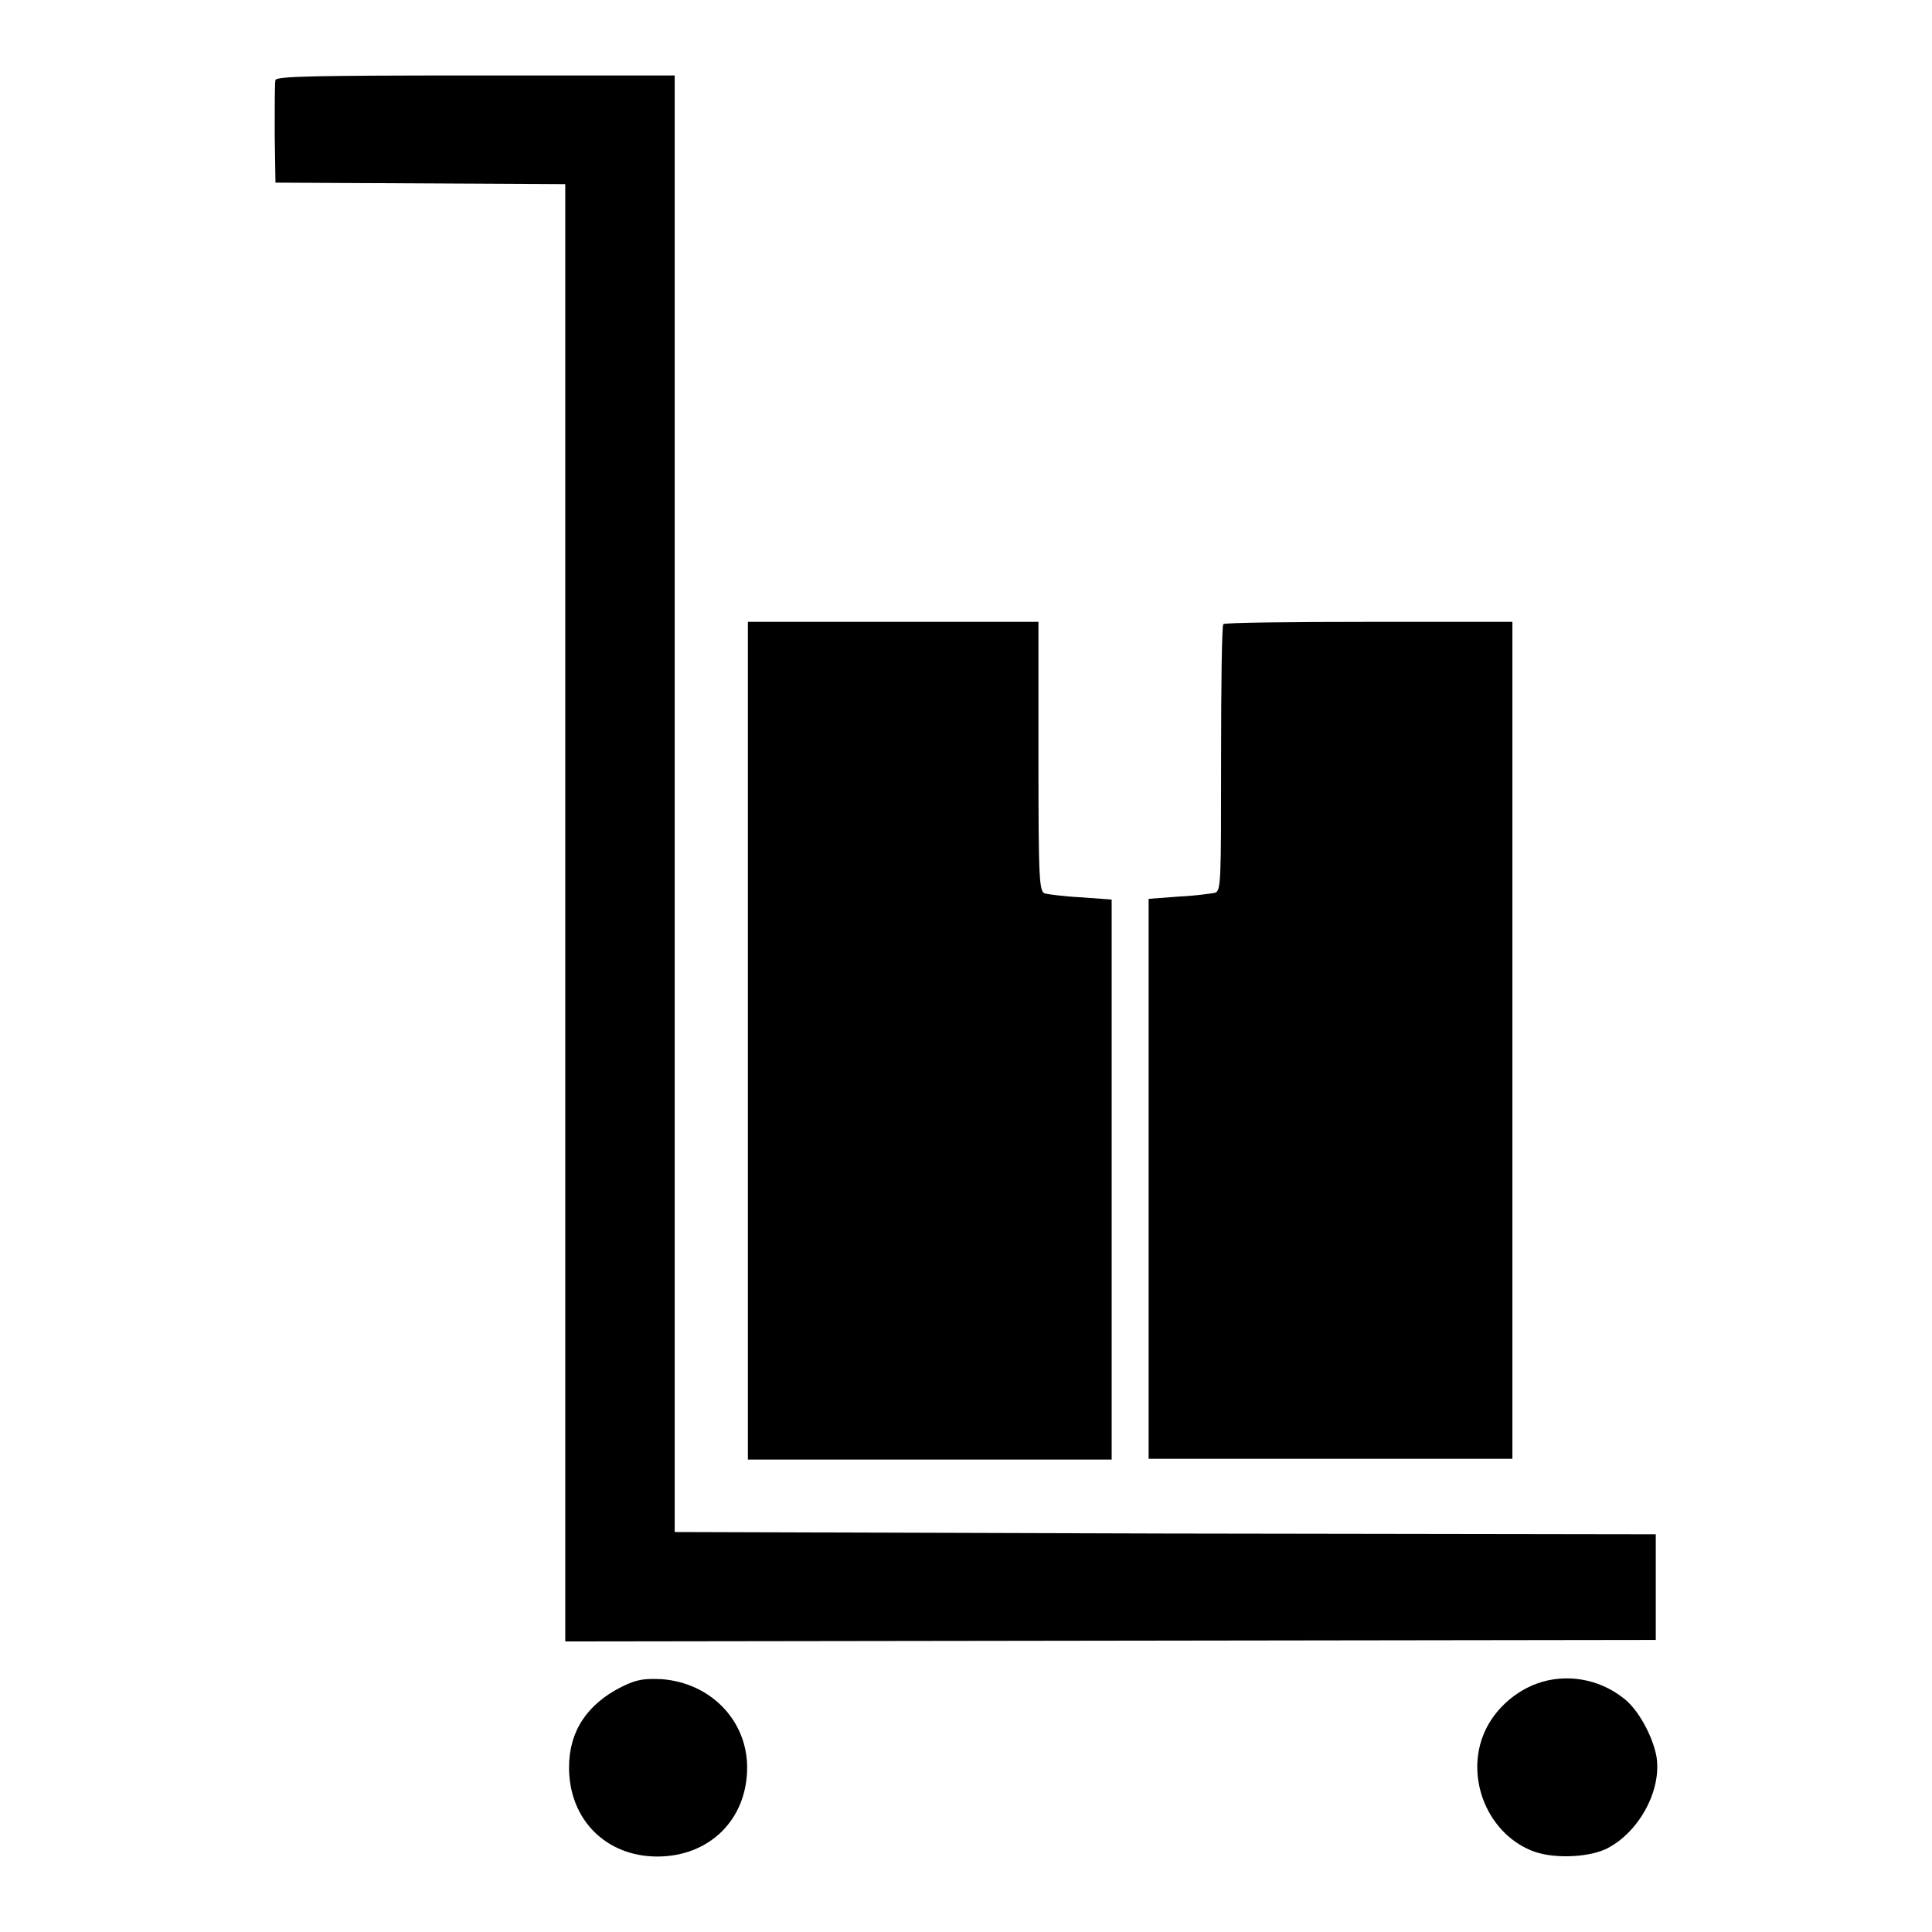 <?xml version="1.0" encoding="utf-8"?>
<!-- Svg Vector Icons : http://www.onlinewebfonts.com/icon -->
<!DOCTYPE svg PUBLIC "-//W3C//DTD SVG 1.1//EN" "http://www.w3.org/Graphics/SVG/1.1/DTD/svg11.dtd">
<svg version="1.1" xmlns="http://www.w3.org/2000/svg" xmlns:xlink="http://www.w3.org/1999/xlink" x="0px" y="0px" viewBox="0 0 256 256" enable-background="new 0 0 256 256" xml:space="preserve">
<g><g><g><path fill="#000000" d="M36.5,10.6c-0.1,0.3-0.1,3.6-0.1,7.1l0.1,6.5l19.2,0.1l19.2,0.1V121v96.5l72.3-0.1l72.2-0.1v-7v-7l-65-0.1L89.4,203v-96.5V10H63.1C41.9,10,36.7,10.1,36.5,10.6z"/><path fill="#000000" d="M99.1,137.9v55.5h24.1h24.1v-37.1v-37.1l-4-0.3c-2.2-0.1-4.4-0.4-4.8-0.5c-0.8-0.2-0.9-1.5-0.9-18.1V82.4h-19.3H99.1V137.9L99.1,137.9z"/><path fill="#000000" d="M162.1,82.7c-0.2,0.1-0.3,8.2-0.3,17.8c0,16.3,0,17.5-0.8,17.8c-0.5,0.1-2.7,0.4-4.8,0.5l-4,0.3v37.1v37.1h24.1h24.1v-55.5V82.4h-19C171,82.4,162.3,82.5,162.1,82.7z"/><path fill="#000000" d="M82.4,223.5c-4.6,2.3-7,5.9-7,10.7c0,6.9,4.9,11.8,11.7,11.8c6.9,0,11.9-4.9,11.9-11.8c0-6.2-4.8-11.2-11.3-11.7C85.4,222.4,84.4,222.5,82.4,223.5z"/><path fill="#000000" d="M203.6,223.1c-2.7,1-5.2,3.1-6.6,5.8c-3.1,6-0.2,13.8,5.9,16.3c2.6,1.1,7.3,1,9.9-0.2c4.3-2.1,7.4-7.7,6.7-12.2c-0.5-2.8-2.5-6.4-4.4-7.8C211.8,222.4,207.4,221.7,203.6,223.1z"/></g></g></g>
</svg>